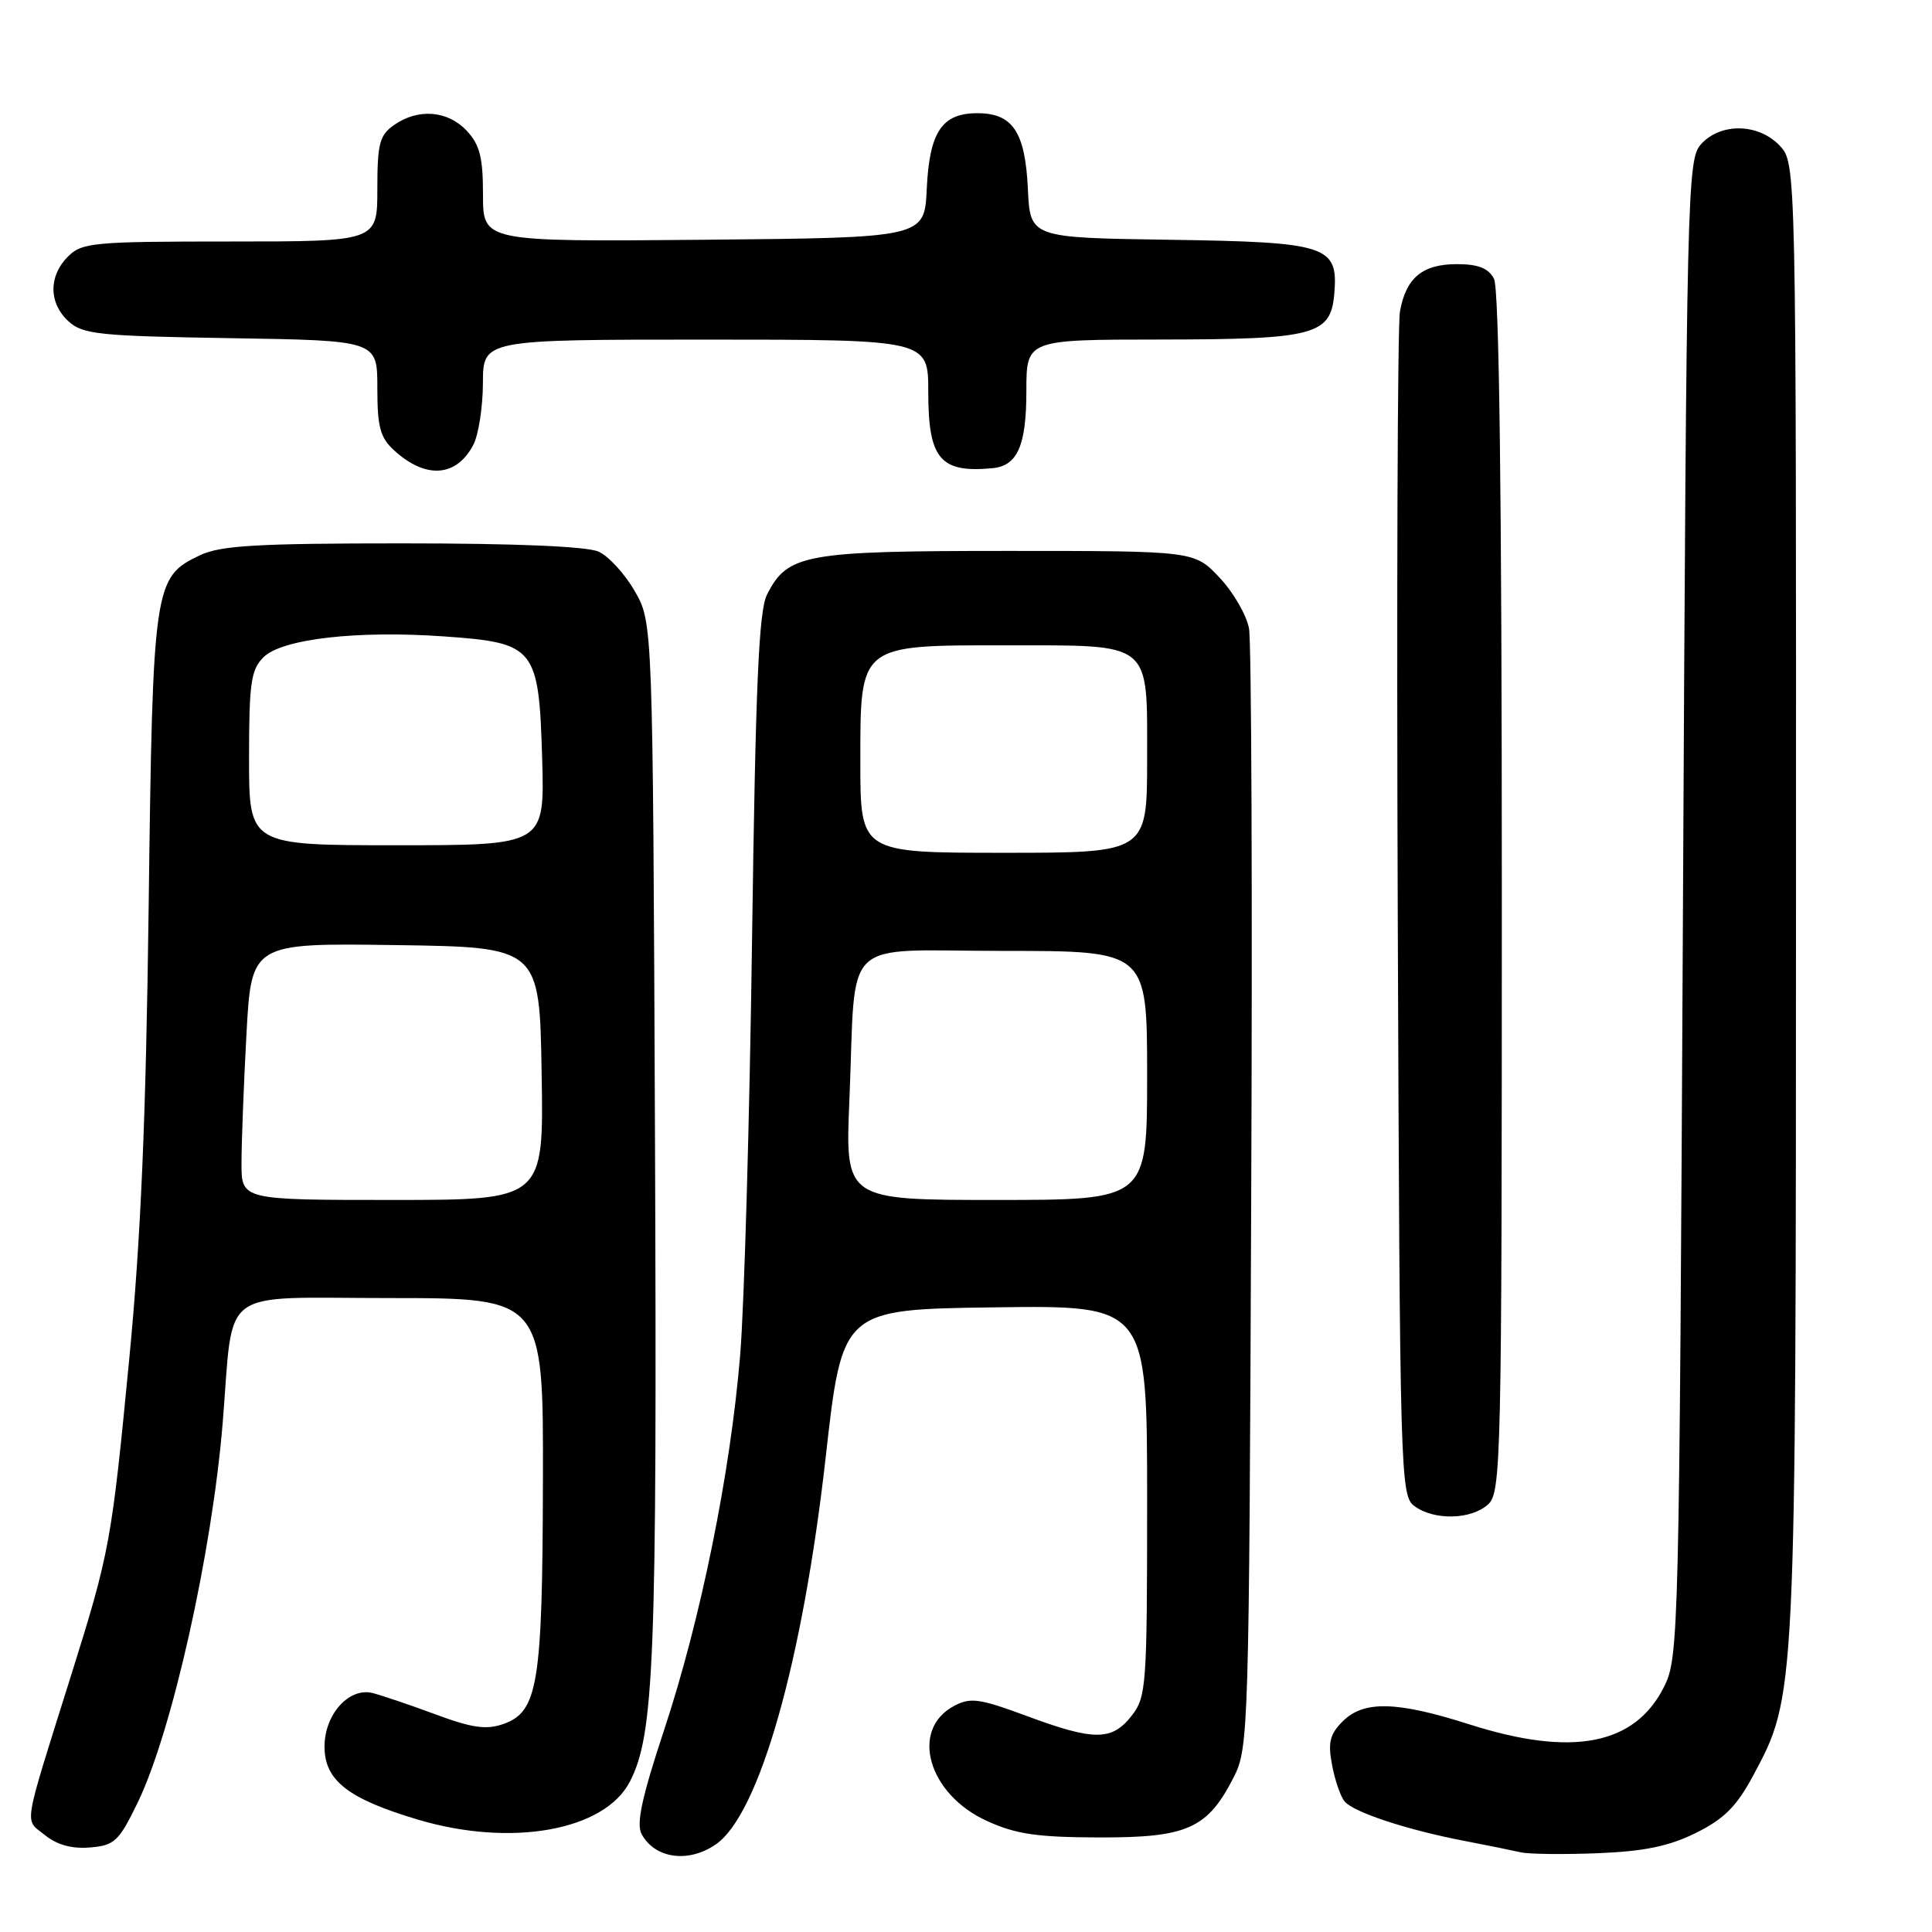 <?xml version="1.0" encoding="UTF-8" standalone="no"?>
<!DOCTYPE svg PUBLIC "-//W3C//DTD SVG 1.1//EN" "http://www.w3.org/Graphics/SVG/1.1/DTD/svg11.dtd" >
<svg xmlns="http://www.w3.org/2000/svg" xmlns:xlink="http://www.w3.org/1999/xlink" version="1.1" viewBox="0 0 256 256">
 <g >
 <path fill="currentColor"
d=" M 94.89 244.36 C 100.64 240.34 106.37 220.08 109.41 193.08 C 111.61 173.50 111.61 173.50 131.81 173.23 C 152.00 172.96 152.00 172.96 152.00 198.84 C 152.00 223.52 151.90 224.85 149.93 227.37 C 147.32 230.69 144.96 230.69 136.00 227.36 C 129.76 225.05 128.58 224.89 126.41 226.05 C 120.53 229.19 122.97 237.73 130.76 241.28 C 134.61 243.04 137.42 243.45 145.67 243.47 C 157.35 243.50 160.01 242.31 163.50 235.44 C 165.44 231.62 165.51 229.21 165.79 159.00 C 165.96 119.12 165.83 85.05 165.50 83.28 C 165.18 81.51 163.42 78.47 161.59 76.53 C 158.26 73.00 158.26 73.00 133.58 73.00 C 106.60 73.00 104.38 73.40 101.64 78.77 C 100.54 80.92 100.12 90.65 99.65 124.50 C 99.33 148.15 98.62 172.90 98.08 179.50 C 96.79 195.20 92.85 214.61 87.96 229.35 C 85.06 238.11 84.29 241.67 85.01 243.01 C 86.76 246.29 91.26 246.91 94.89 244.36 Z  M 224.74 242.86 C 228.45 241.02 230.12 239.35 232.30 235.28 C 237.99 224.65 237.96 225.26 237.98 119.06 C 238.00 21.63 238.00 21.63 235.83 19.31 C 233.02 16.33 228.01 16.23 225.40 19.10 C 223.57 21.14 223.48 24.64 223.00 120.35 C 222.51 216.97 222.45 219.60 220.50 223.50 C 216.63 231.24 208.34 232.84 194.71 228.49 C 185.07 225.41 180.69 225.31 177.91 228.09 C 176.21 229.79 175.94 230.89 176.50 233.84 C 176.87 235.85 177.62 238.04 178.17 238.70 C 179.35 240.13 186.44 242.47 194.00 243.92 C 197.03 244.50 200.40 245.19 201.50 245.44 C 202.60 245.69 207.21 245.74 211.74 245.56 C 217.90 245.31 221.18 244.63 224.74 242.86 Z  M 18.25 238.84 C 22.79 229.46 28.10 205.73 29.51 188.50 C 31.01 170.22 28.63 172.00 51.59 172.00 C 72.00 172.00 72.00 172.00 71.94 196.25 C 71.88 223.21 71.29 226.83 66.67 228.45 C 64.44 229.23 62.54 228.96 57.67 227.15 C 54.28 225.89 50.53 224.63 49.35 224.33 C 46.23 223.57 43.00 227.18 43.00 231.43 C 43.00 235.92 46.11 238.35 55.38 241.11 C 67.74 244.79 80.10 242.58 83.46 236.08 C 86.69 229.82 87.07 220.12 86.79 151.00 C 86.50 82.50 86.50 82.50 84.12 78.35 C 82.82 76.07 80.66 73.71 79.33 73.10 C 77.78 72.40 68.39 72.00 53.35 72.00 C 33.98 72.00 29.21 72.28 26.48 73.58 C 20.39 76.47 20.24 77.45 19.70 120.00 C 19.34 148.35 18.66 164.23 17.11 180.23 C 14.78 204.38 14.54 205.68 9.42 222.00 C 2.91 242.75 3.21 240.94 5.94 243.15 C 7.56 244.46 9.52 245.00 11.92 244.80 C 15.18 244.53 15.74 244.00 18.25 238.84 Z  M 197.17 199.35 C 198.91 197.77 199.00 193.94 199.00 118.28 C 199.00 65.45 198.65 38.22 197.96 36.93 C 197.21 35.53 195.86 35.00 193.04 35.00 C 188.48 35.00 186.30 36.81 185.50 41.28 C 185.18 43.05 185.05 79.07 185.21 121.33 C 185.49 196.05 185.55 198.20 187.44 199.58 C 190.06 201.49 194.93 201.37 197.17 199.35 Z  M 62.74 58.90 C 63.41 57.58 63.98 53.91 63.99 50.75 C 64.00 45.00 64.00 45.00 93.50 45.00 C 123.00 45.00 123.00 45.00 123.00 51.93 C 123.00 60.82 124.58 62.69 131.50 62.04 C 134.82 61.73 136.00 59.05 136.00 51.81 C 136.00 45.00 136.00 45.00 153.75 44.99 C 174.23 44.97 176.33 44.41 176.80 38.93 C 177.34 32.54 175.94 32.08 154.95 31.77 C 136.50 31.50 136.50 31.50 136.20 25.02 C 135.84 17.47 134.19 15.00 129.50 15.00 C 124.81 15.00 123.16 17.47 122.80 25.02 C 122.50 31.50 122.50 31.50 93.25 31.77 C 64.00 32.03 64.00 32.03 64.00 25.83 C 64.00 20.84 63.58 19.18 61.83 17.31 C 59.31 14.64 55.41 14.33 52.22 16.56 C 50.29 17.91 50.00 19.02 50.00 25.06 C 50.00 32.00 50.00 32.00 30.50 32.00 C 12.33 32.00 10.86 32.14 9.00 34.00 C 6.41 36.59 6.45 40.19 9.10 42.60 C 10.99 44.31 13.19 44.53 30.60 44.81 C 50.00 45.12 50.00 45.12 50.00 51.39 C 50.00 56.61 50.37 57.99 52.25 59.70 C 56.45 63.52 60.51 63.21 62.74 58.90 Z  M 112.55 145.75 C 113.48 123.66 111.04 126.00 133.05 126.00 C 152.00 126.00 152.00 126.00 152.00 142.50 C 152.00 159.00 152.00 159.00 132.00 159.00 C 111.99 159.00 111.99 159.00 112.55 145.75 Z  M 114.00 101.02 C 114.00 85.28 113.73 85.50 133.46 85.51 C 152.79 85.52 152.00 84.88 152.00 100.54 C 152.00 113.00 152.00 113.00 133.00 113.00 C 114.00 113.00 114.00 113.00 114.00 101.02 Z  M 32.00 154.16 C 32.00 151.49 32.29 143.83 32.65 137.14 C 33.31 124.96 33.31 124.96 52.40 125.23 C 71.50 125.50 71.50 125.50 71.77 142.25 C 72.05 159.00 72.05 159.00 52.02 159.00 C 32.00 159.00 32.00 159.00 32.00 154.16 Z  M 33.00 100.50 C 33.00 90.51 33.25 88.75 34.91 87.09 C 37.34 84.66 47.28 83.51 58.87 84.33 C 70.93 85.18 71.40 85.78 71.84 100.53 C 72.17 112.00 72.17 112.00 52.59 112.00 C 33.00 112.00 33.00 112.00 33.00 100.50 Z "/>
</g>
</svg>